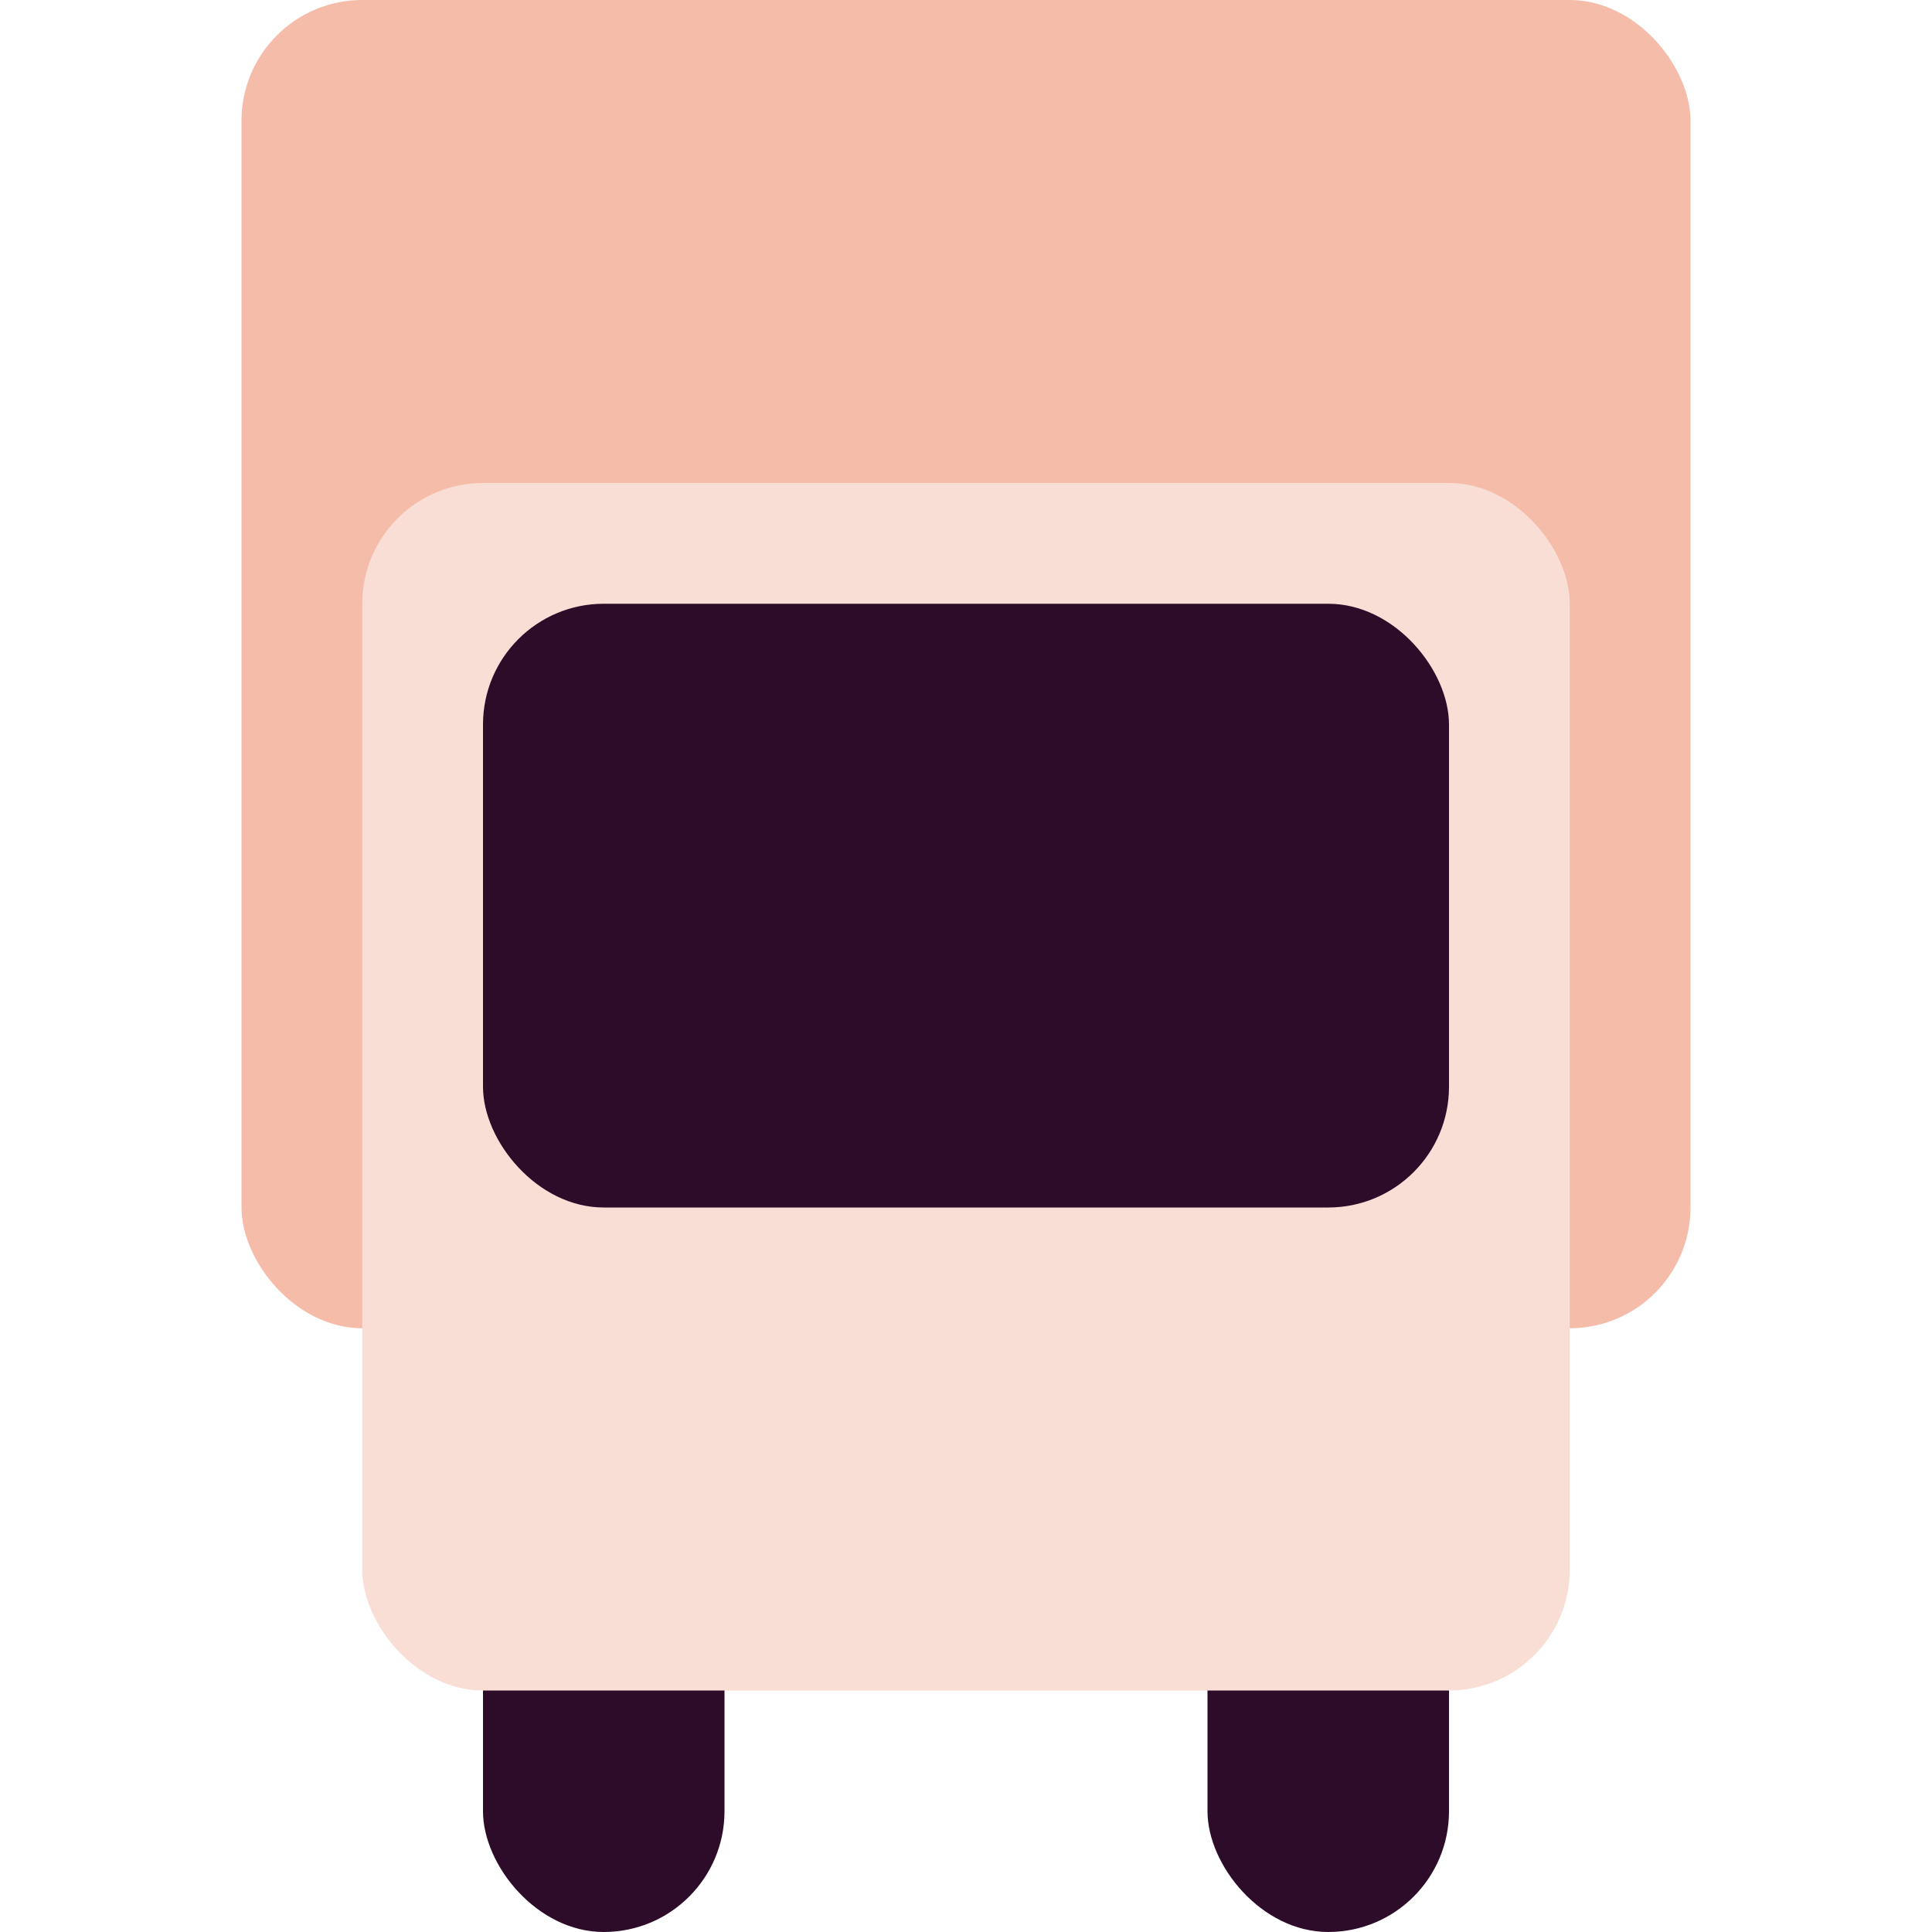 <svg xmlns="http://www.w3.org/2000/svg" height="16" width="16" version="1.1">
 <rect style="fill:#2d0c2a" rx="1" ry="1" height="5" width="2" y="11" x="4"/>
 <rect style="fill:#2d0c2a" rx="1" ry="1" height="5" width="2" y="11" x="10"/>
 <rect style="fill:#f5bca9" rx="1" ry="1" height="11" width="12" y="0" x="2"/>
 <rect style="fill:#f9ded5" rx="1" ry="1" height="10" width="10" y="4" x="3"/>
 <rect style="fill:#2d0c2a" rx="1" ry="1" height="5" width="8" y="5" x="4"/>
</svg>
